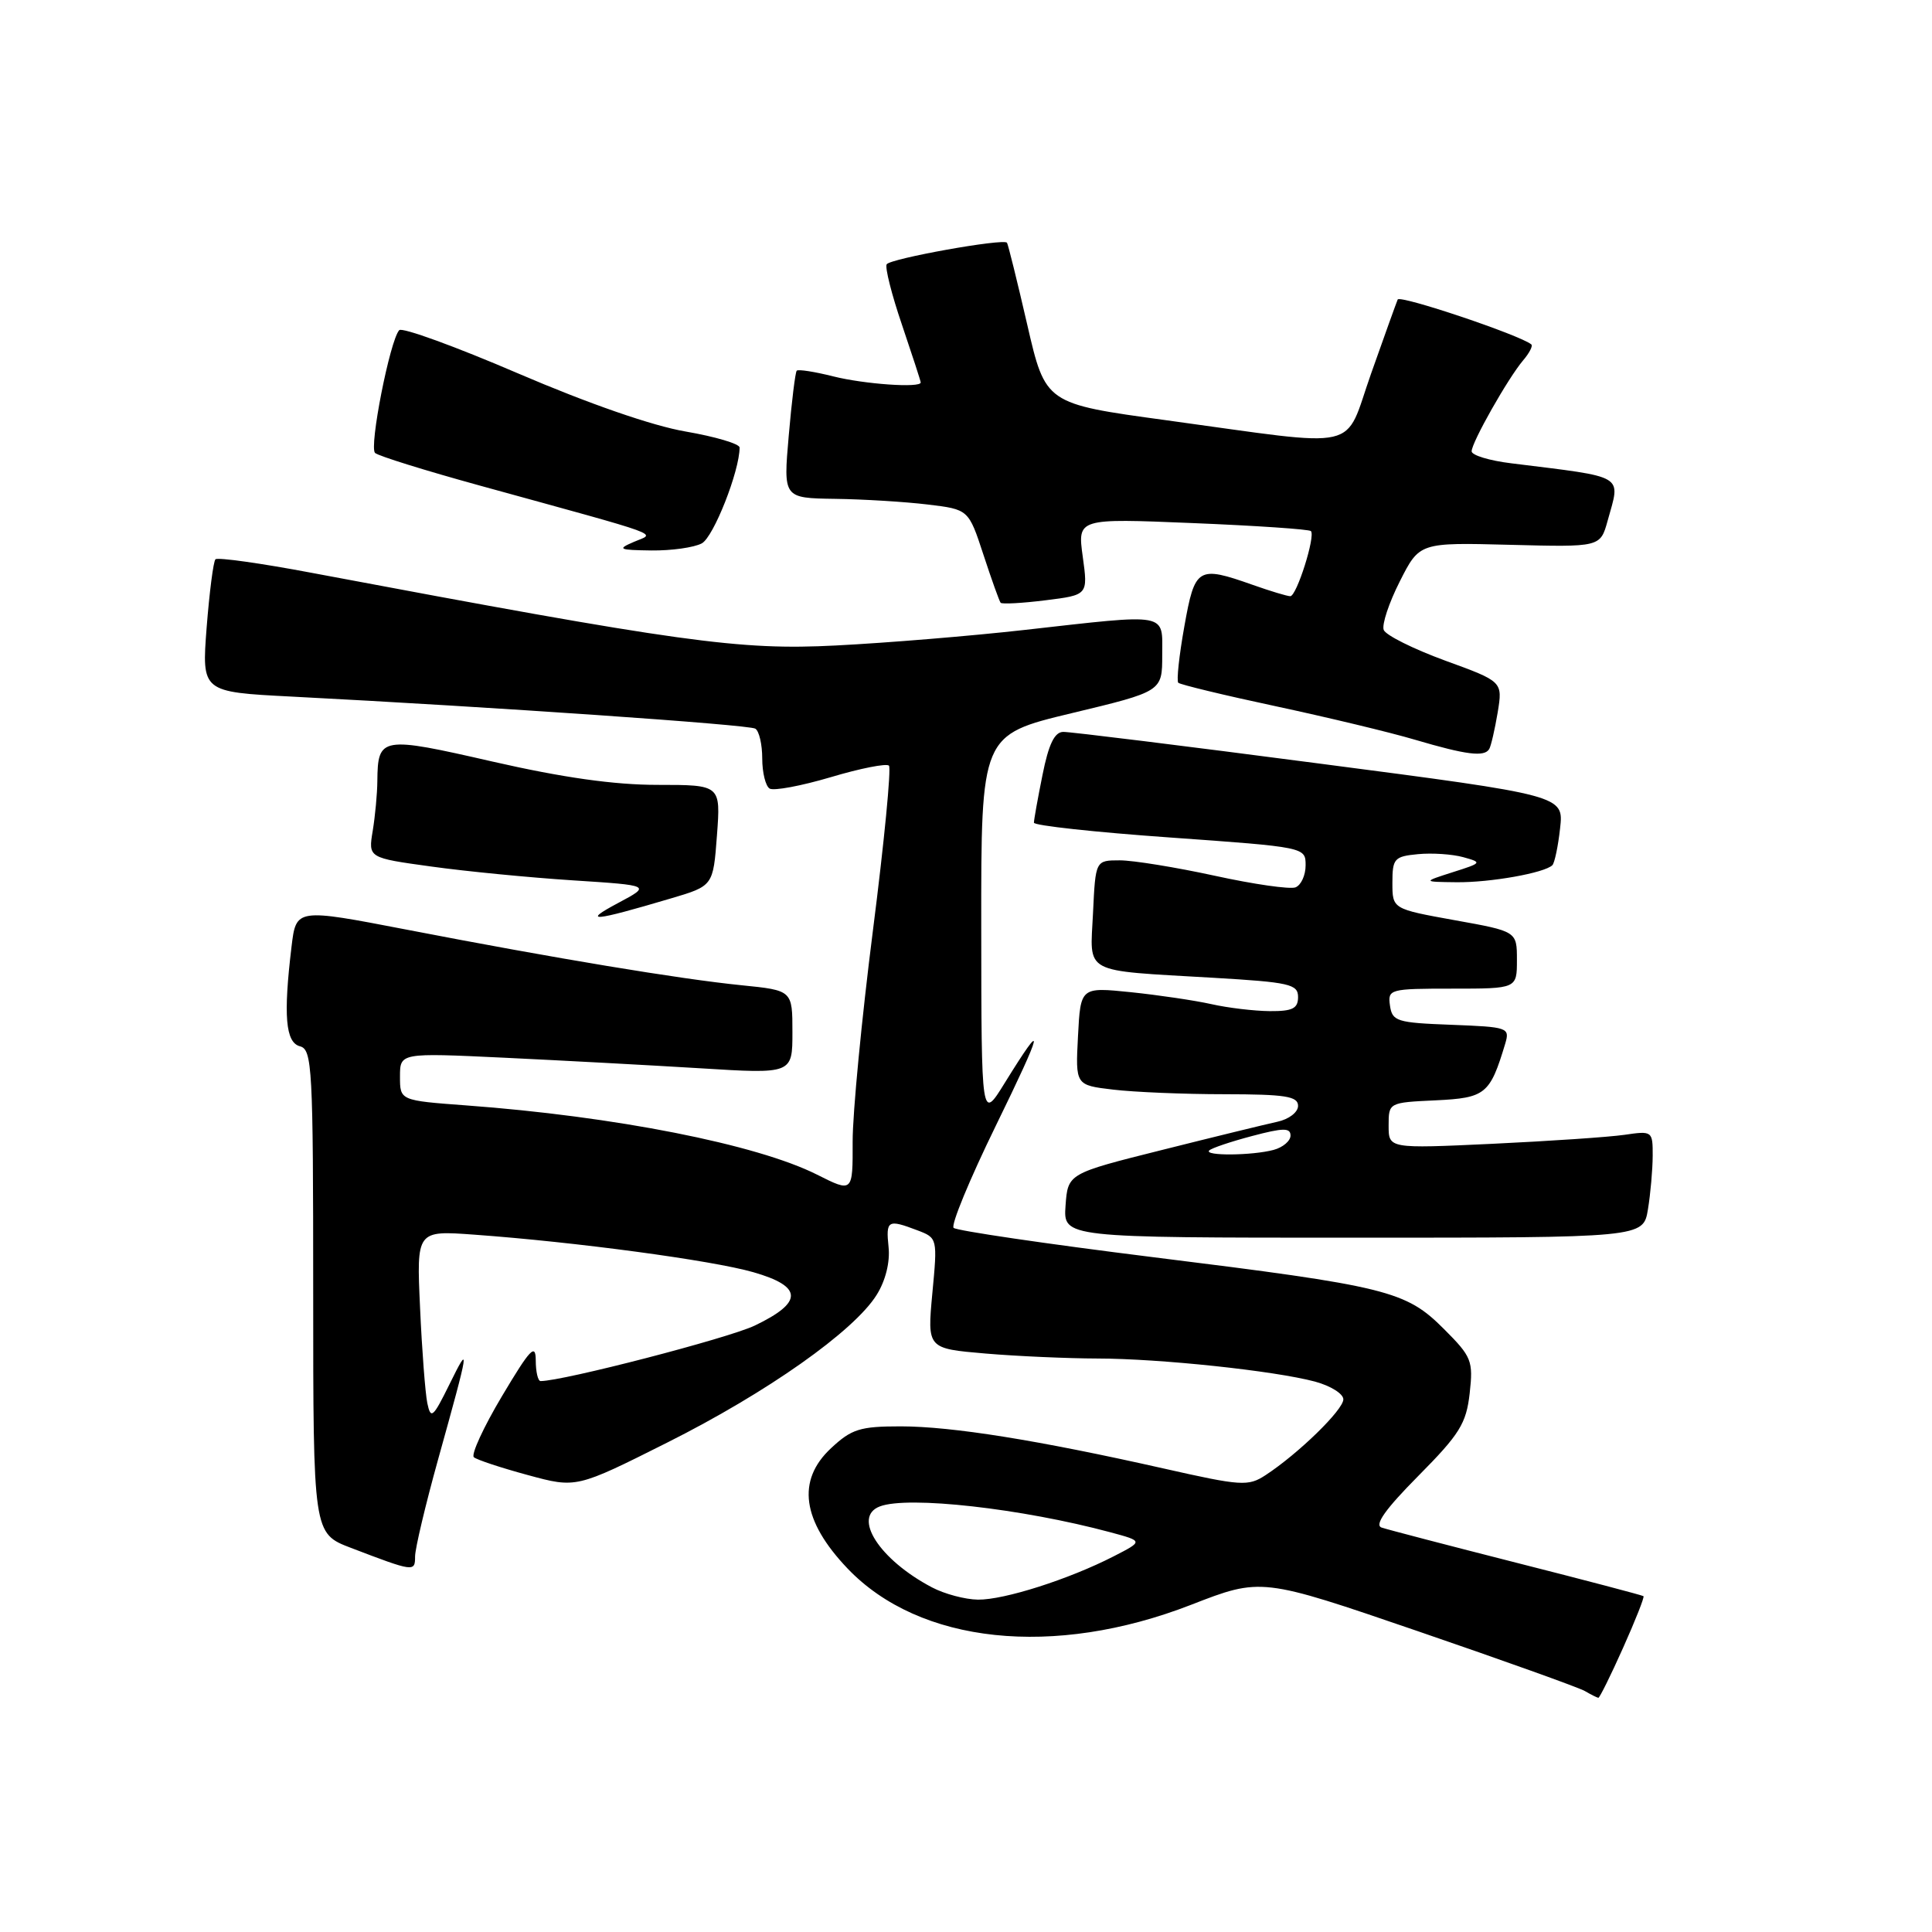 <?xml version="1.0" encoding="UTF-8" standalone="no"?>
<!DOCTYPE svg PUBLIC "-//W3C//DTD SVG 1.1//EN" "http://www.w3.org/Graphics/SVG/1.1/DTD/svg11.dtd" >
<svg xmlns="http://www.w3.org/2000/svg" xmlns:xlink="http://www.w3.org/1999/xlink" version="1.1" viewBox="0 0 256 256">
 <g >
 <path fill="currentColor"
d=" M 215.06 218.36 C 216.70 214.70 217.92 211.61 217.77 211.50 C 217.62 211.38 210.07 209.39 201.00 207.09 C 191.93 204.78 183.86 202.68 183.07 202.41 C 182.08 202.07 183.57 199.97 187.93 195.57 C 193.41 190.04 194.29 188.63 194.74 184.62 C 195.22 180.31 195.01 179.78 191.34 176.11 C 186.26 171.02 183.88 170.44 152.77 166.58 C 138.63 164.82 126.74 163.07 126.36 162.70 C 125.98 162.32 128.48 156.27 131.91 149.25 C 138.28 136.22 138.62 134.63 133.13 143.50 C 130.04 148.50 130.04 148.50 130.02 122.94 C 130.00 97.38 130.00 97.38 142.00 94.50 C 154.00 91.62 154.00 91.62 154.00 86.81 C 154.00 81.11 155.07 81.30 135.76 83.47 C 128.75 84.26 117.50 85.19 110.76 85.53 C 97.96 86.19 90.40 85.14 41.28 75.90 C 34.57 74.63 28.84 73.83 28.55 74.11 C 28.27 74.39 27.75 78.47 27.38 83.16 C 26.73 91.69 26.73 91.69 38.61 92.30 C 65.39 93.68 99.22 96.02 100.08 96.55 C 100.59 96.86 101.00 98.64 101.00 100.50 C 101.00 102.36 101.44 104.16 101.98 104.49 C 102.52 104.82 106.16 104.14 110.08 102.98 C 113.99 101.81 117.46 101.13 117.79 101.45 C 118.11 101.78 117.16 111.60 115.67 123.27 C 114.18 134.95 112.97 147.55 112.98 151.27 C 113.00 158.03 113.00 158.03 108.25 155.64 C 100.27 151.63 81.45 147.92 61.75 146.47 C 53.00 145.82 53.00 145.82 53.00 142.66 C 53.00 139.50 53.00 139.50 66.75 140.15 C 74.31 140.51 86.01 141.14 92.75 141.55 C 105.00 142.31 105.00 142.31 105.00 136.77 C 105.00 131.23 105.00 131.23 98.25 130.55 C 90.10 129.73 73.63 127.00 53.87 123.18 C 39.24 120.36 39.24 120.36 38.63 125.43 C 37.53 134.58 37.83 138.14 39.75 138.64 C 41.37 139.07 41.50 141.47 41.50 171.15 C 41.50 203.19 41.50 203.19 46.50 205.10 C 54.87 208.30 55.00 208.31 55.00 206.24 C 55.00 205.20 56.37 199.43 58.04 193.42 C 62.24 178.34 62.31 177.84 59.56 183.42 C 57.37 187.86 57.08 188.11 56.62 185.92 C 56.35 184.59 55.91 178.90 55.66 173.27 C 55.19 163.04 55.19 163.04 62.85 163.60 C 76.28 164.57 94.33 167.00 99.81 168.57 C 106.40 170.46 106.46 172.56 100.00 175.65 C 96.47 177.33 74.60 183.00 71.63 183.00 C 71.28 183.00 70.99 181.76 70.99 180.25 C 70.98 177.95 70.25 178.73 66.52 184.99 C 64.07 189.10 62.39 192.75 62.79 193.09 C 63.18 193.43 66.39 194.49 69.93 195.45 C 76.36 197.20 76.36 197.20 88.43 191.14 C 101.66 184.50 113.16 176.39 116.16 171.58 C 117.34 169.70 117.95 167.24 117.74 165.25 C 117.37 161.68 117.63 161.53 121.55 163.02 C 124.22 164.03 124.23 164.08 123.54 171.37 C 122.86 178.69 122.86 178.69 130.58 179.35 C 134.83 179.71 141.50 180.00 145.40 180.01 C 153.68 180.02 168.86 181.63 174.25 183.07 C 176.31 183.63 178.00 184.68 178.00 185.42 C 178.00 186.81 172.05 192.61 167.70 195.46 C 165.39 196.97 164.50 196.91 154.18 194.58 C 137.53 190.83 126.18 189.01 119.36 189.00 C 113.95 189.00 112.84 189.35 110.11 191.90 C 105.53 196.17 106.27 201.51 112.31 207.84 C 121.85 217.83 139.64 219.71 157.81 212.65 C 167.12 209.03 167.12 209.03 187.81 216.12 C 199.19 220.02 209.18 223.60 210.00 224.07 C 210.82 224.55 211.63 224.95 211.79 224.97 C 211.95 224.99 213.43 222.01 215.06 218.36 Z  M 218.36 160.25 C 218.70 158.19 218.98 155.00 218.99 153.16 C 219.00 149.87 218.94 149.83 215.25 150.37 C 213.19 150.67 205.31 151.20 197.75 151.56 C 184.00 152.20 184.00 152.20 184.00 149.15 C 184.00 146.10 184.01 146.09 190.24 145.80 C 196.84 145.48 197.43 145.00 199.45 138.29 C 200.08 136.16 199.83 136.08 192.30 135.79 C 185.08 135.52 184.48 135.33 184.18 133.25 C 183.87 131.07 184.12 131.00 192.43 131.00 C 201.00 131.00 201.00 131.00 201.00 127.20 C 201.00 123.41 201.00 123.41 192.75 121.93 C 184.50 120.44 184.50 120.44 184.50 116.97 C 184.50 113.76 184.75 113.48 187.89 113.18 C 189.75 113.00 192.45 113.18 193.89 113.58 C 196.42 114.28 196.38 114.34 192.50 115.57 C 188.50 116.85 188.50 116.85 193.00 116.90 C 197.47 116.95 204.66 115.67 205.70 114.64 C 205.99 114.34 206.46 112.14 206.72 109.75 C 207.21 105.40 207.21 105.40 174.86 101.18 C 157.06 98.85 141.77 96.96 140.89 96.98 C 139.73 96.99 138.95 98.61 138.14 102.67 C 137.51 105.78 137.00 108.64 137.00 109.01 C 137.00 109.39 145.10 110.27 155.00 110.97 C 172.99 112.25 173.00 112.26 173.00 114.66 C 173.00 115.98 172.40 117.29 171.66 117.58 C 170.93 117.86 166.11 117.17 160.96 116.04 C 155.81 114.92 150.15 114.00 148.38 114.00 C 145.16 114.00 145.16 114.00 144.83 120.98 C 144.44 129.19 143.21 128.53 160.75 129.56 C 170.88 130.15 172.00 130.41 172.00 132.11 C 172.00 133.63 171.27 134.00 168.25 133.98 C 166.19 133.96 162.70 133.55 160.50 133.05 C 158.30 132.56 153.50 131.85 149.84 131.47 C 143.18 130.79 143.18 130.79 142.84 137.29 C 142.50 143.79 142.50 143.79 147.50 144.38 C 150.25 144.71 156.89 144.99 162.25 144.99 C 170.32 145.00 172.00 145.26 172.00 146.53 C 172.00 147.38 170.79 148.31 169.25 148.64 C 167.74 148.97 160.88 150.64 154.00 152.37 C 141.50 155.50 141.50 155.50 141.19 159.75 C 140.89 164.00 140.89 164.00 179.31 164.00 C 217.74 164.00 217.74 164.00 218.36 160.25 Z  M 88.88 119.05 C 94.50 117.39 94.50 117.39 95.00 110.69 C 95.50 104.00 95.50 104.00 87.14 104.00 C 81.37 104.00 74.58 103.04 65.25 100.91 C 50.48 97.53 50.06 97.60 50.00 103.50 C 49.99 105.15 49.71 108.11 49.39 110.08 C 48.79 113.67 48.79 113.67 57.15 114.82 C 61.74 115.46 70.17 116.28 75.89 116.65 C 86.28 117.32 86.28 117.32 81.89 119.66 C 77.03 122.25 78.53 122.12 88.88 119.05 Z  M 197.33 99.25 C 197.57 98.84 198.07 96.66 198.45 94.41 C 199.12 90.31 199.12 90.31 191.48 87.53 C 187.28 85.99 183.62 84.17 183.35 83.47 C 183.08 82.77 184.04 79.88 185.48 77.04 C 188.09 71.88 188.09 71.88 200.07 72.19 C 212.05 72.50 212.05 72.50 213.02 69.00 C 214.74 62.79 215.59 63.30 200.25 61.39 C 197.36 61.04 195.00 60.32 195.00 59.80 C 195.00 58.62 199.82 50.11 201.83 47.74 C 202.65 46.78 203.14 45.83 202.91 45.64 C 201.45 44.41 185.47 39.04 185.20 39.69 C 185.01 40.14 183.43 44.54 181.68 49.49 C 177.98 59.96 180.92 59.29 154.51 55.68 C 138.53 53.50 138.53 53.50 136.11 43.00 C 134.78 37.22 133.57 32.35 133.43 32.16 C 132.96 31.57 117.96 34.26 117.49 35.02 C 117.24 35.42 118.15 39.04 119.52 43.05 C 120.88 47.07 122.00 50.50 122.00 50.68 C 122.00 51.43 114.54 50.91 110.40 49.87 C 107.94 49.25 105.77 48.91 105.57 49.12 C 105.38 49.33 104.90 53.21 104.51 57.75 C 103.79 66.00 103.79 66.00 110.65 66.10 C 114.42 66.15 119.94 66.49 122.92 66.85 C 128.34 67.50 128.34 67.50 130.31 73.50 C 131.39 76.80 132.42 79.67 132.59 79.87 C 132.77 80.07 135.44 79.93 138.54 79.54 C 144.17 78.84 144.17 78.84 143.47 73.76 C 142.77 68.68 142.77 68.68 158.02 69.31 C 166.40 69.65 173.46 70.13 173.70 70.37 C 174.34 71.01 171.81 79.00 170.97 79.00 C 170.57 79.00 168.34 78.33 166.00 77.50 C 158.71 74.93 158.33 75.15 156.93 83.01 C 156.24 86.86 155.88 90.22 156.13 90.47 C 156.38 90.71 162.19 92.12 169.04 93.58 C 175.89 95.05 184.20 97.04 187.50 98.02 C 194.31 100.03 196.69 100.33 197.33 99.25 Z  M 92.99 72.00 C 94.55 71.17 98.00 62.42 98.00 59.30 C 98.00 58.81 94.79 57.86 90.86 57.18 C 86.45 56.43 77.94 53.47 68.65 49.48 C 60.37 45.92 53.28 43.34 52.90 43.75 C 51.67 45.08 48.88 59.28 49.70 60.02 C 50.14 60.42 56.35 62.35 63.50 64.32 C 88.76 71.28 86.84 70.57 84.00 71.80 C 81.74 72.77 81.97 72.88 86.32 72.94 C 88.96 72.97 91.97 72.55 92.99 72.00 Z  M 123.50 210.34 C 116.53 206.68 112.89 201.02 116.58 199.61 C 120.30 198.18 135.40 199.88 147.15 203.04 C 151.49 204.21 151.49 204.21 147.57 206.22 C 141.62 209.27 133.06 212.00 129.59 211.96 C 127.89 211.94 125.15 211.21 123.50 210.34 Z  M 160.23 152.44 C 160.54 152.13 163.09 151.27 165.90 150.53 C 170.04 149.43 171.00 149.42 171.00 150.47 C 171.00 151.18 169.99 152.04 168.75 152.37 C 165.90 153.13 159.48 153.18 160.23 152.44 Z "/>
</g>
</svg>